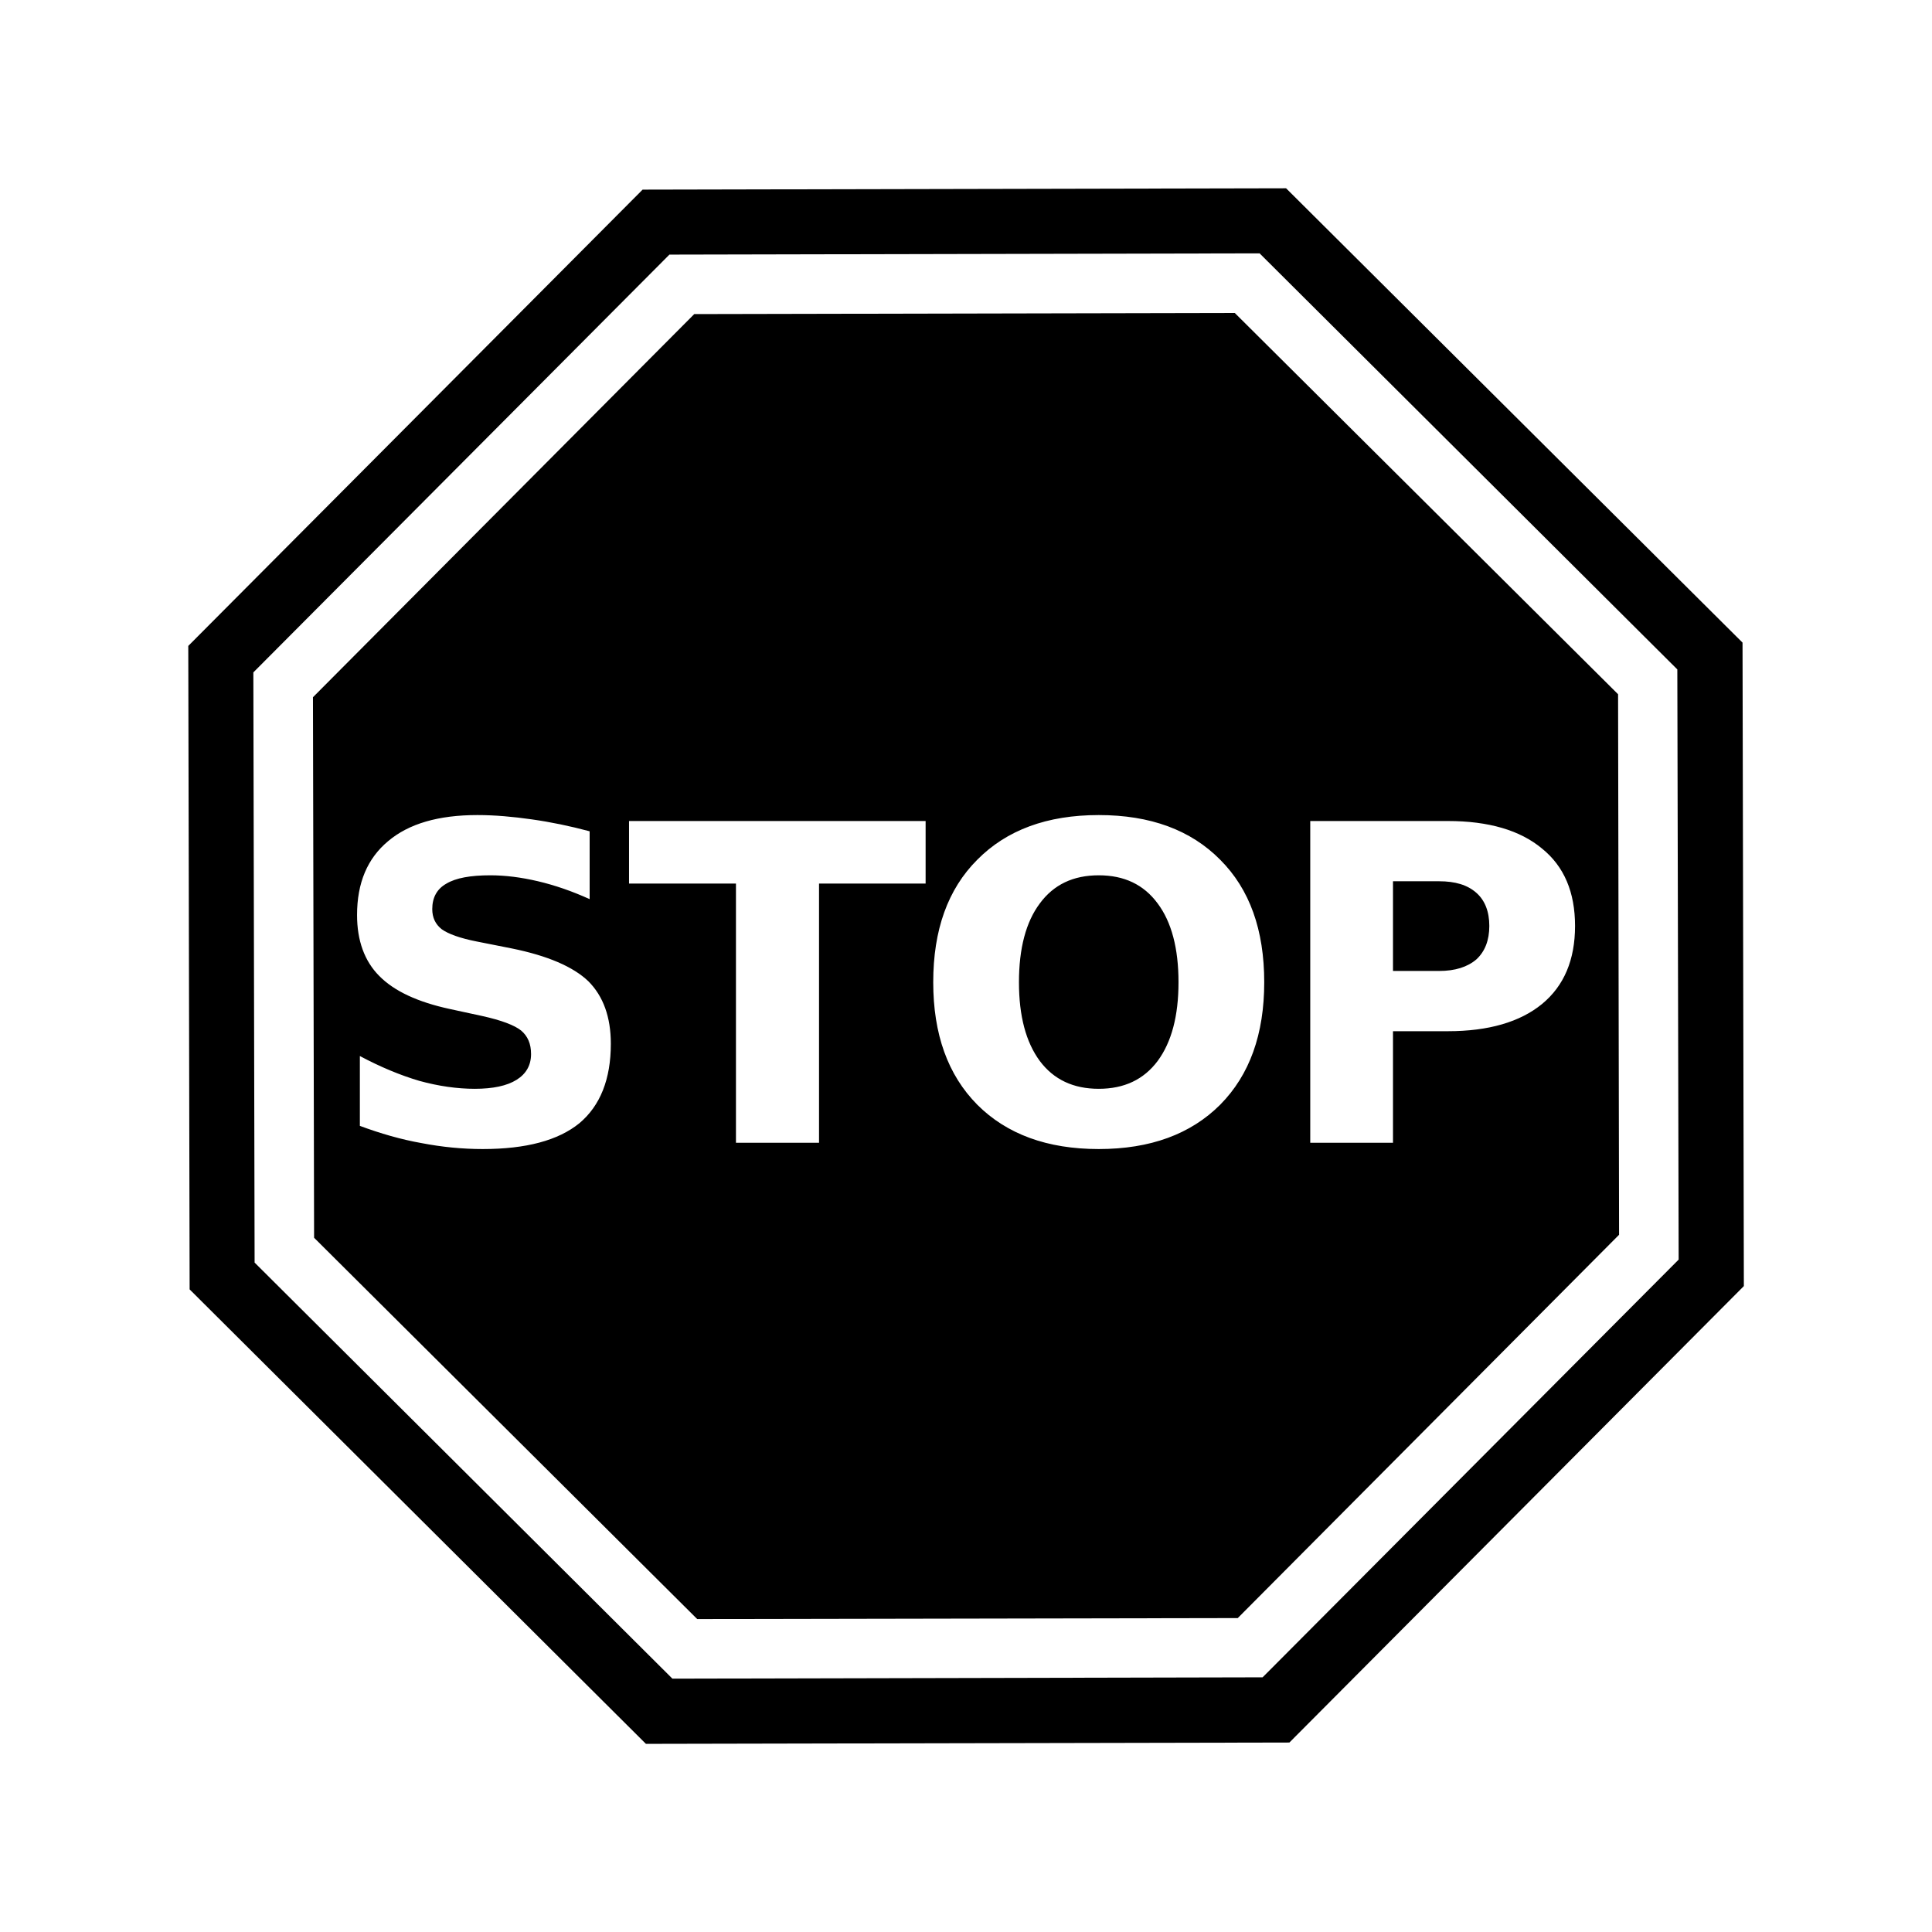 <svg xmlns="http://www.w3.org/2000/svg" width="100%" height="100%" viewBox="0 0 583.68 583.68"><path d="M388.54 56.88l-194.4 0.41L56.88 195.14l0.41 194.4L195.14 526.84l194.4-0.4L526.84 388.54l-0.4-194.4L388.54 56.88z m-8 19.66l126.2 125.7 0.4 178.3-123.1 123.6-2.6 2.6-178.3 0.4L76.92 381.44l-0.38-178.3L202.24 76.92l178.3-0.38z m-7.5 18.01l-163.3 0.34L94.55 210.64l0.34 163.3L210.64 489.14l163.3-0.3 115.2-115.8-0.3-163.3L373.04 94.55zM144.24 246.24c5.3 0 10.8 0.5 16.4 1.3 5.7 0.8 11.5 2 17.5 3.6v20.5c-5.3-2.4-10.5-4.2-15.6-5.4-5.1-1.2-9.9-1.8-14.4-1.8-6 0-10.4 0.8-13.25 2.5-2.87 1.6-4.3 4.2-4.3 7.7 0 2.6 0.96 4.6 2.87 6.1 1.95 1.4 5.48 2.7 10.58 3.7l10.6 2.1c10.8 2.2 18.5 5.5 23.1 9.9 4.5 4.5 6.8 10.8 6.8 18.9 0 10.7-3.2 18.7-9.5 24-6.4 5.2-16.1 7.8-29.2 7.8-6.1 0-12.3-0.6-18.51-1.8-6.2-1.1-12.41-2.9-18.61-5.2v-21.1c6.2 3.3 12.19 5.8 17.96 7.5 5.82 1.6 11.46 2.4 16.76 2.4 5.5 0 9.7-0.9 12.6-2.7 2.9-1.8 4.4-4.4 4.4-7.8 0-3.1-1-5.4-3-7.1-2-1.6-5.9-3.1-11.8-4.4l-9.7-2.1c-9.73-2.1-16.85-5.4-21.37-10-4.47-4.5-6.7-10.7-6.7-18.4 0-9.7 3.12-17.1 9.37-22.3 6.25-5.3 15.24-7.9 27-7.9z m187.7 0c15.6 0 27.8 4.5 36.7 13.5 8.9 8.9 13.3 21.2 13.3 37 0 15.7-4.4 28-13.3 37-8.9 8.9-21.1 13.4-36.7 13.4-15.6 0-27.8-4.5-36.7-13.4-8.9-9-13.3-21.3-13.3-37 0-15.8 4.4-28.1 13.3-37 8.9-9 21.1-13.5 36.7-13.5z m-141.9 1.8h89.6v18.9h-32.2v78.3h-25.1v-78.3h-32.3v-18.9z m205.8 0h41.6c12.3 0 21.8 2.8 28.4 8.3 6.7 5.4 10 13.2 10 23.4s-3.3 18.1-10 23.6c-6.6 5.4-16.1 8.2-28.4 8.2H420.84v33.7h-25v-97.2z m-63.9 16.4c-7.7 0-13.6 2.8-17.8 8.5-4.2 5.6-6.3 13.6-6.3 23.8 0 10.2 2.1 18.1 6.3 23.8 4.2 5.6 10.1 8.4 17.8 8.4 7.7 0 13.6-2.8 17.8-8.4 4.2-5.7 6.3-13.6 6.3-23.8 0-10.2-2.1-18.2-6.3-23.8-4.2-5.7-10.1-8.5-17.8-8.5z m88.9 1.8v27.1h13.9c4.9 0 8.6-1.2 11.3-3.5 2.6-2.4 3.9-5.8 3.9-10.1s-1.3-7.7-3.9-10c-2.7-2.4-6.4-3.5-11.3-3.5H420.84z" /></svg>